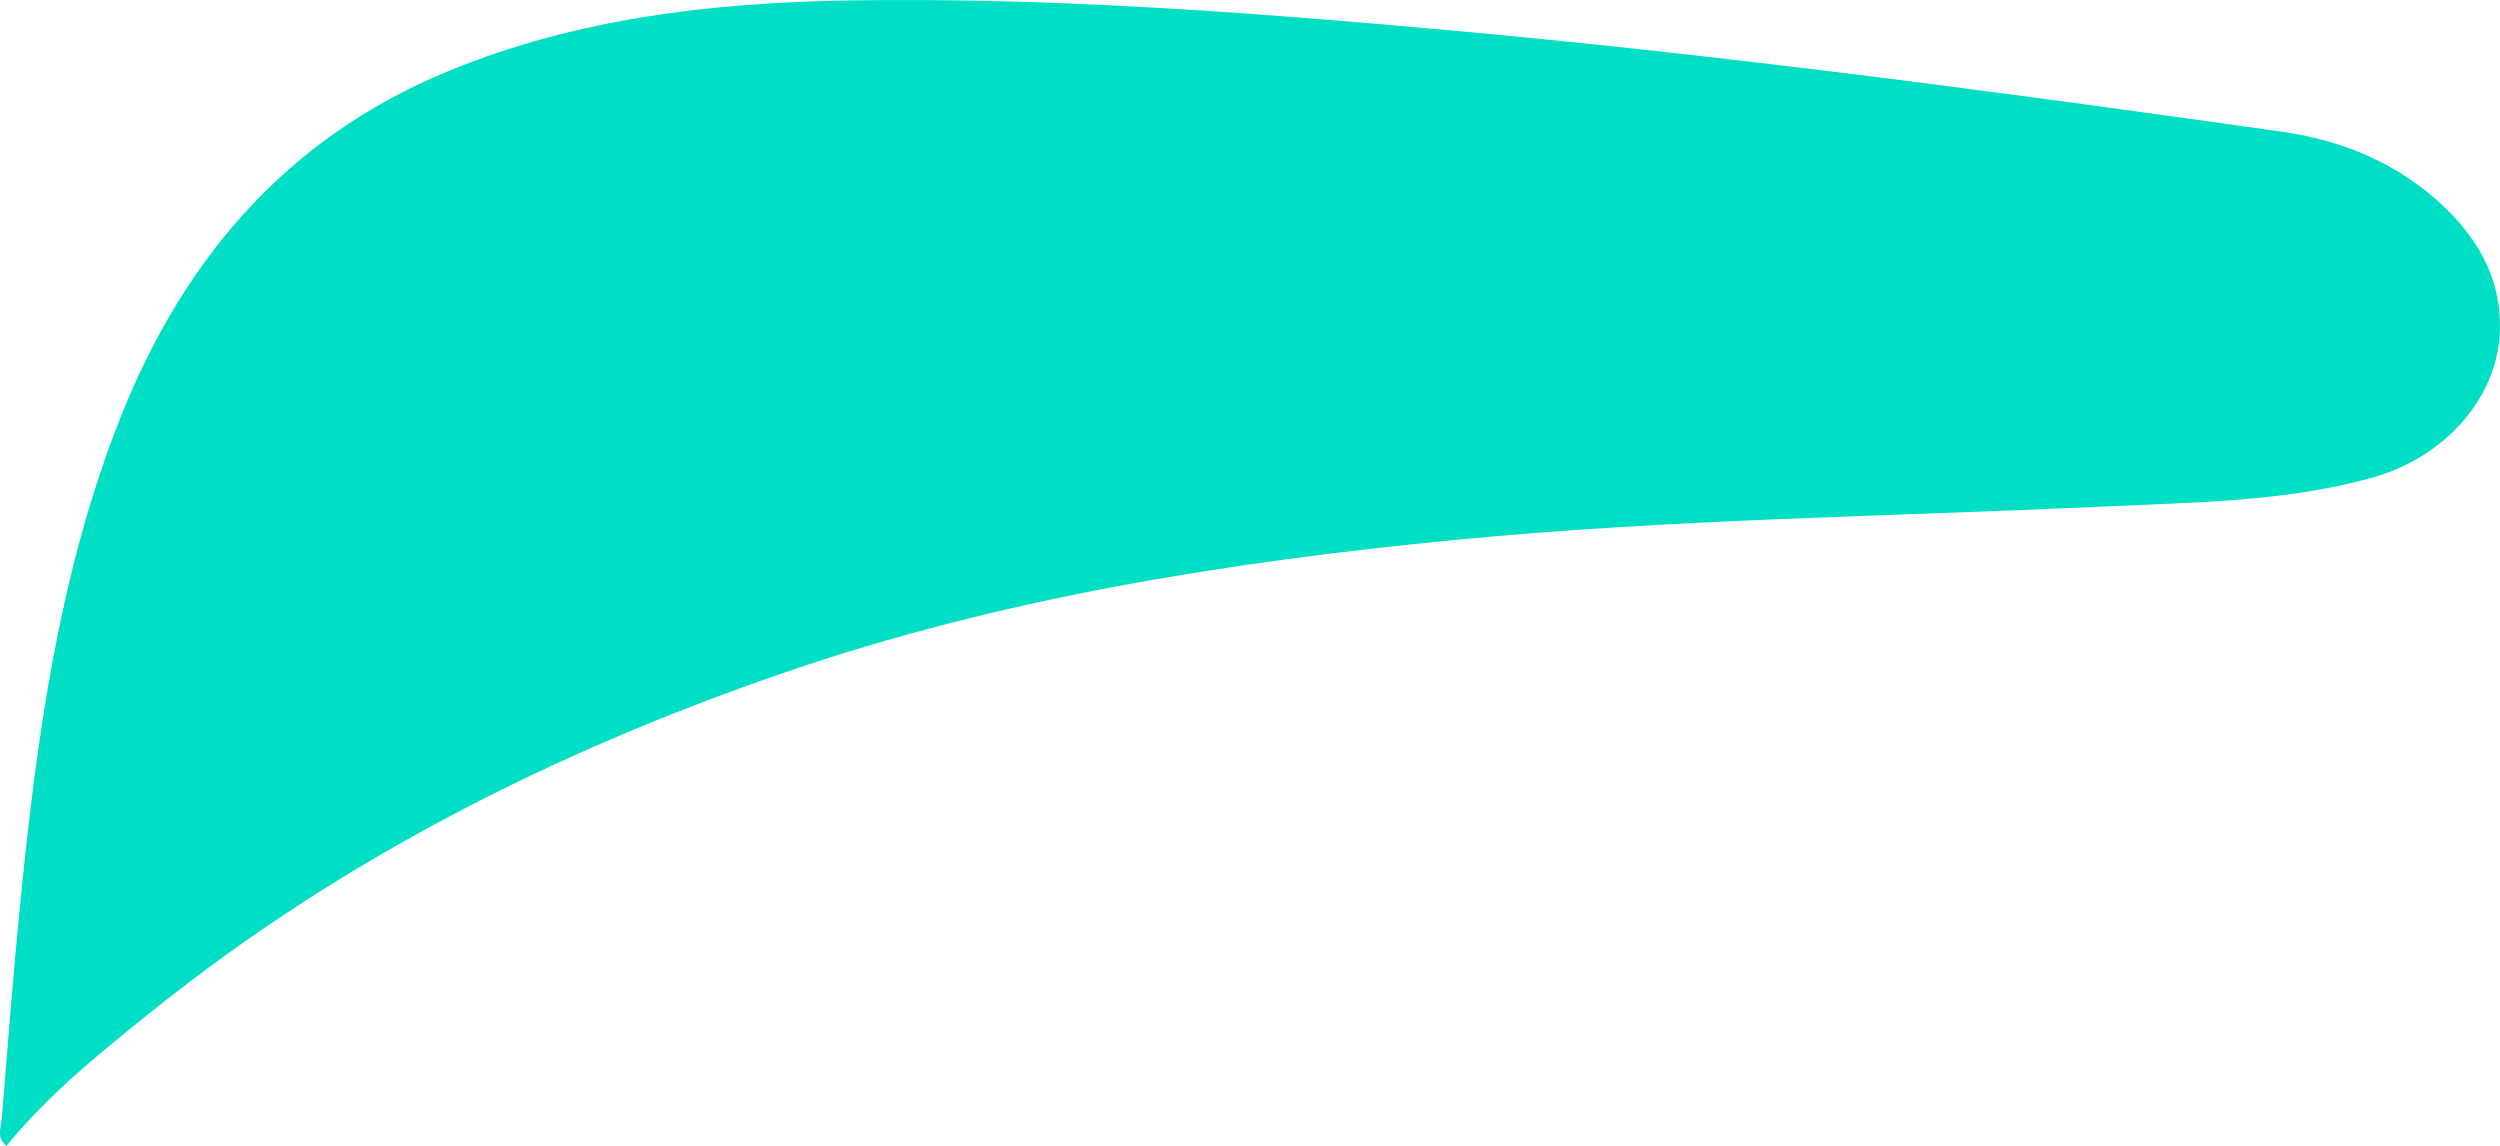 <svg xmlns="http://www.w3.org/2000/svg" width="6514.12" height="2986.02" viewBox="0 0 6514.12 2986.02">
  <defs>
    <style>
      .cls-1 {
        fill: #00dec6;
      }
    </style>
  </defs>
  <title>shape4</title>
  <g id="Calque_2" data-name="Calque 2">
    <g id="Calque_2-2" data-name="Calque 2">
      <path class="cls-1" d="M16.56,2986c111.81-136.95,249.12-246.7,385.94-356.21,492-393.74,1045.68-672.34,1639.46-876.61C2609.41,1558,3196.07,1464.71,3791,1406.93c562.56-54.65,1127.07-60.88,1690.82-87.18,232.69-10.85,468-11.78,695.08-73.86,195.27-53.39,329.81-209.92,336.84-380.6,5.37-130.23-51.32-235.75-141.94-323.23-118.88-114.74-265.72-176.25-426.9-199C5213.12,239.83,4480.62,141.69,3744.27,75.87,3234.81,30.33,2724.67-7,2212.71,1.13c-356.82,5.69-709.2,46.42-1043,183.51-434.9,178.61-707.2,508.85-870.44,940.7C152.32,1514.08,96.35,1920.82,55,2330.55c-19.57,193.94-34.6,388.36-50.19,582.68-1.92,24-15,52.39,12.24,72.49Z"/>
    </g>
  </g>
</svg>
